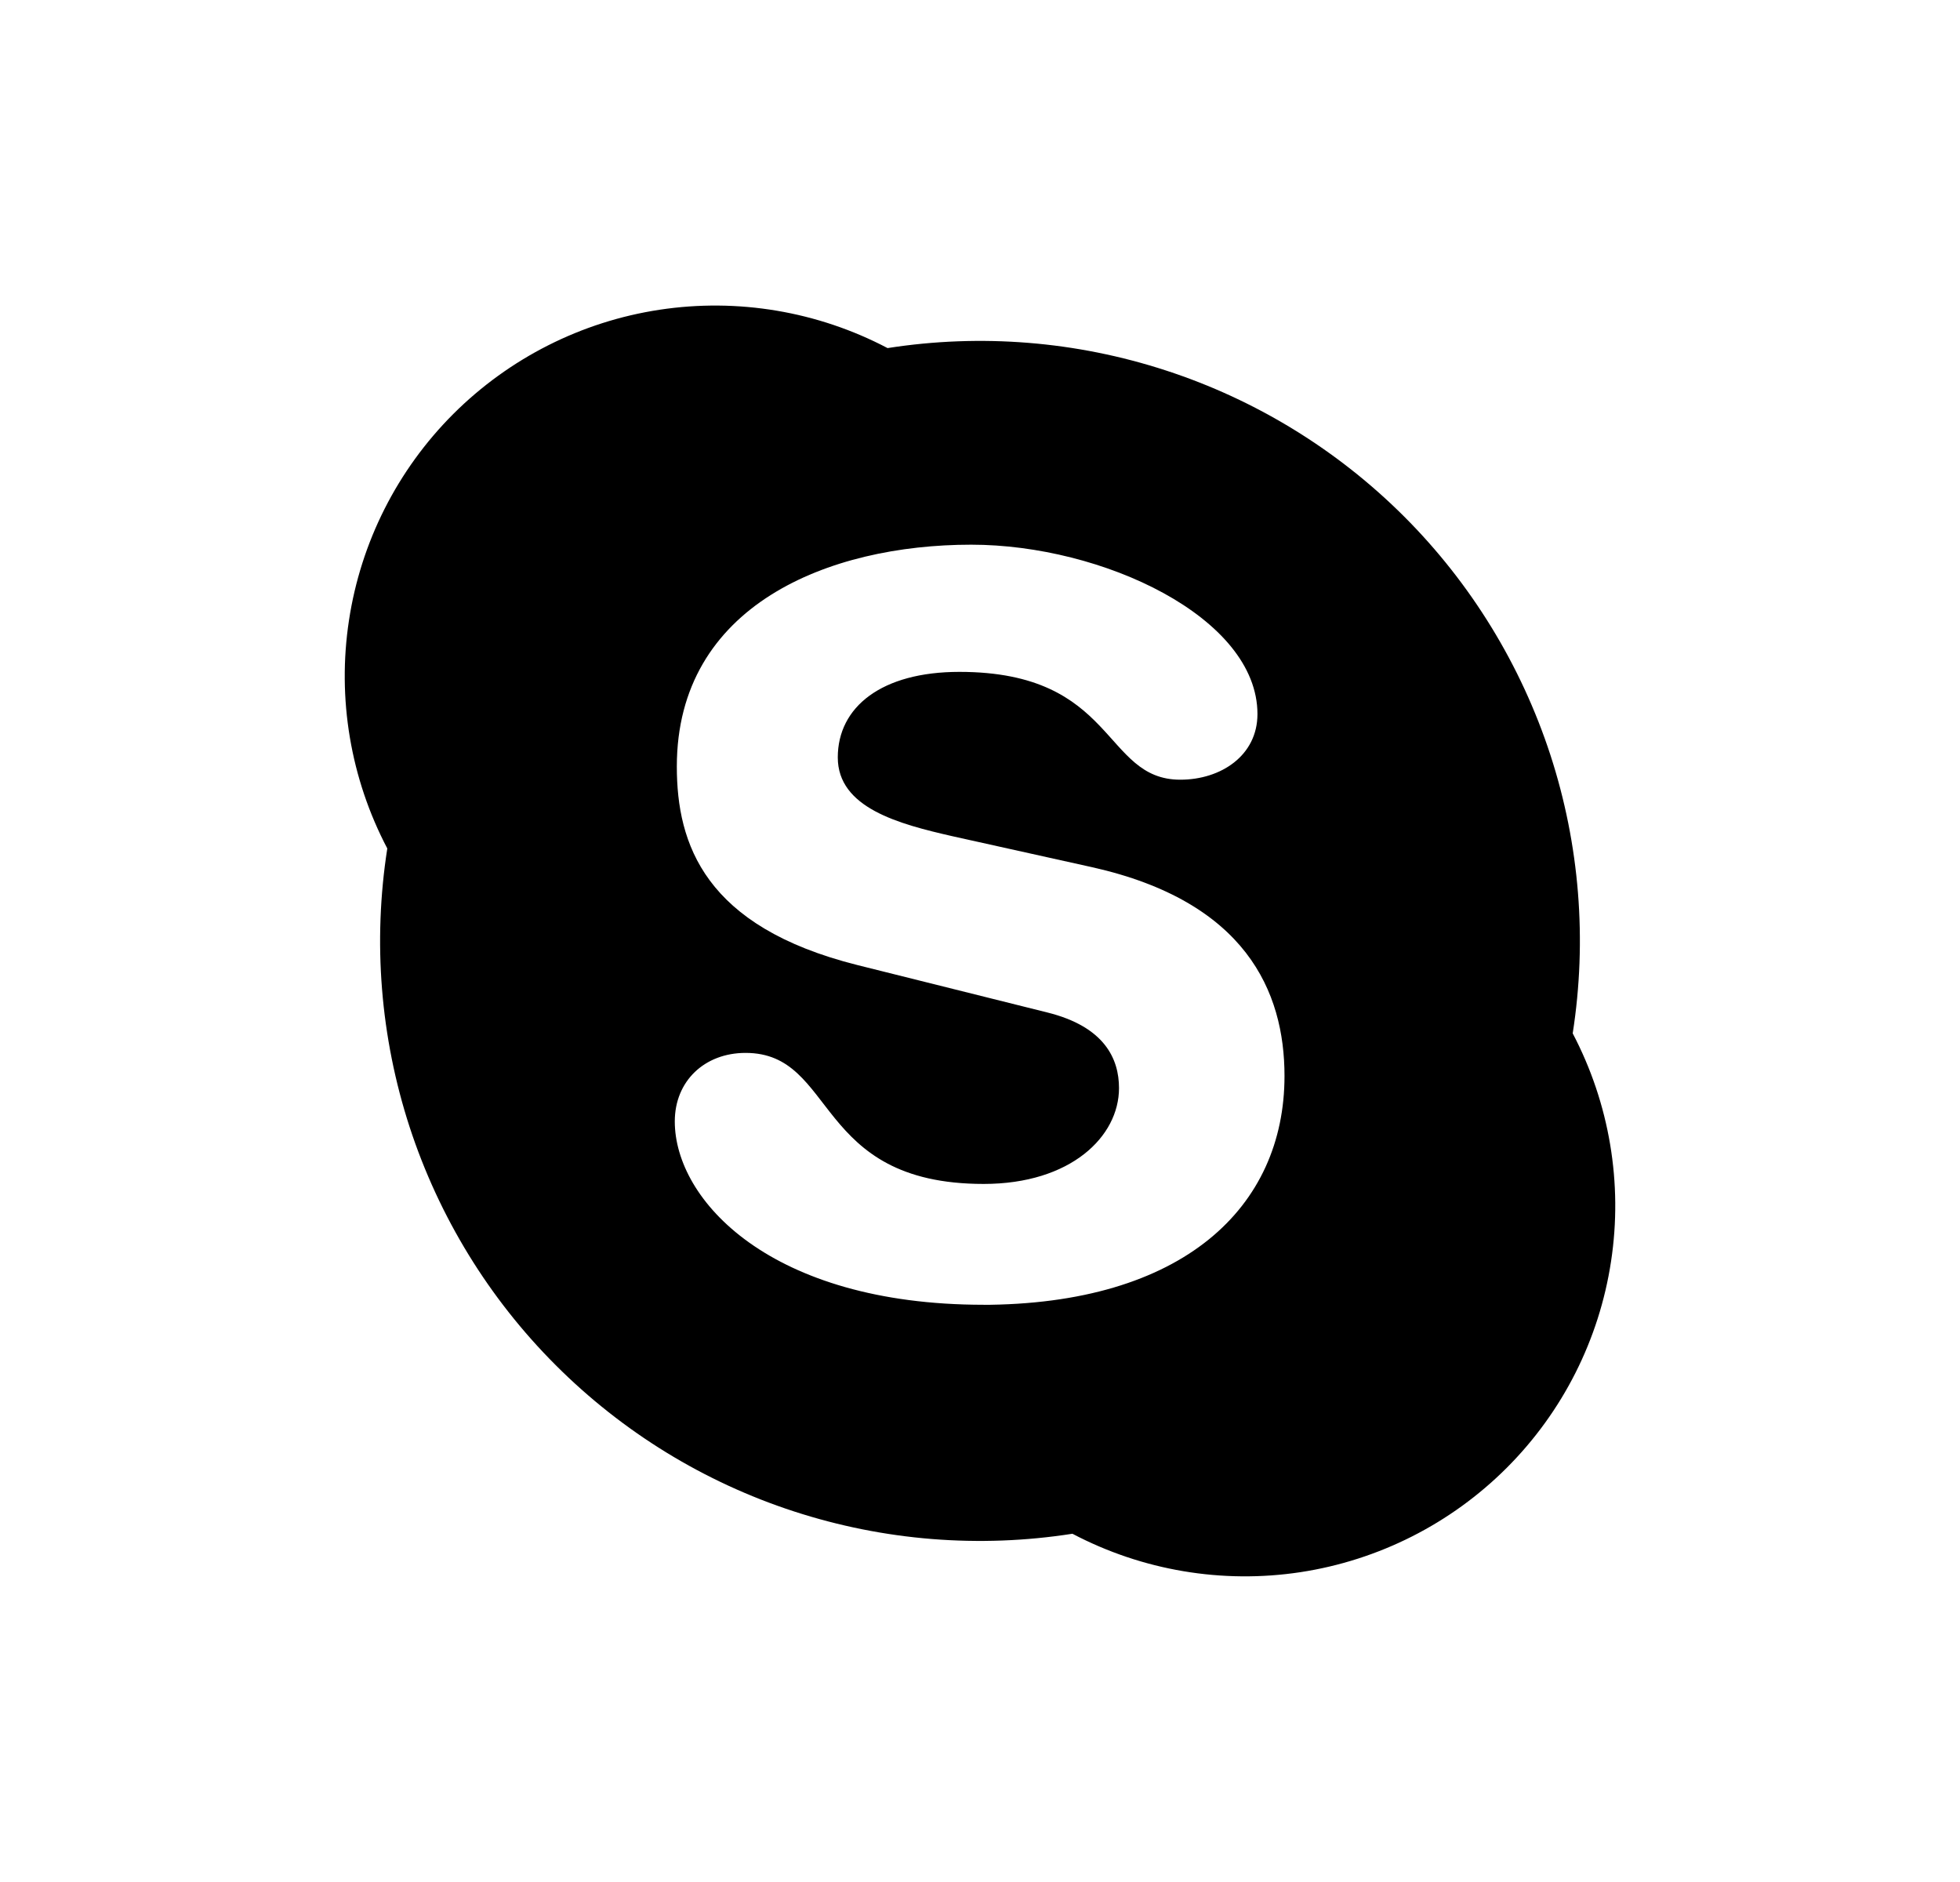 <svg width="25" height="24" viewBox="0 0 25 24" fill="none" xmlns="http://www.w3.org/2000/svg">
<path d="M13.679 19.559C12.489 19.745 11.272 19.647 10.127 19.274C8.981 18.901 7.941 18.262 7.089 17.41C6.237 16.559 5.599 15.518 5.225 14.373C4.852 13.227 4.754 12.01 4.94 10.82C4.471 9.928 4.299 8.909 4.451 7.912C4.602 6.915 5.068 5.993 5.781 5.28C6.494 4.568 7.416 4.101 8.413 3.95C9.41 3.799 10.429 3.97 11.321 4.439C12.511 4.253 13.728 4.351 14.873 4.725C16.018 5.098 17.059 5.737 17.911 6.588C18.763 7.44 19.401 8.481 19.775 9.626C20.148 10.771 20.246 11.988 20.06 13.178C20.529 14.071 20.701 15.09 20.549 16.086C20.398 17.083 19.932 18.005 19.219 18.718C18.506 19.431 17.584 19.897 16.587 20.049C15.59 20.2 14.571 20.028 13.679 19.559ZM12.547 16.64H12.511C15.096 16.64 16.384 15.392 16.384 13.721C16.384 12.643 15.888 11.497 13.93 11.059L12.145 10.663C11.466 10.508 10.686 10.303 10.686 9.659C10.686 9.016 11.244 8.568 12.237 8.568C14.244 8.568 14.062 9.943 15.055 9.943C15.573 9.943 16.039 9.635 16.039 9.106C16.039 7.873 14.062 6.946 12.388 6.946C10.569 6.946 8.633 7.719 8.633 9.775C8.633 10.764 8.987 11.818 10.937 12.307L13.357 12.911C14.091 13.093 14.273 13.504 14.273 13.876C14.273 14.494 13.657 15.098 12.547 15.098C10.371 15.098 10.677 13.427 9.51 13.427C8.988 13.427 8.607 13.785 8.607 14.301C8.607 15.303 9.824 16.639 12.547 16.639V16.64Z" fill="#0A0D14" style="fill:#0A0D14;fill:color(display-p3 0.039 0.051 0.078);fill-opacity:1;"/>
</svg>

